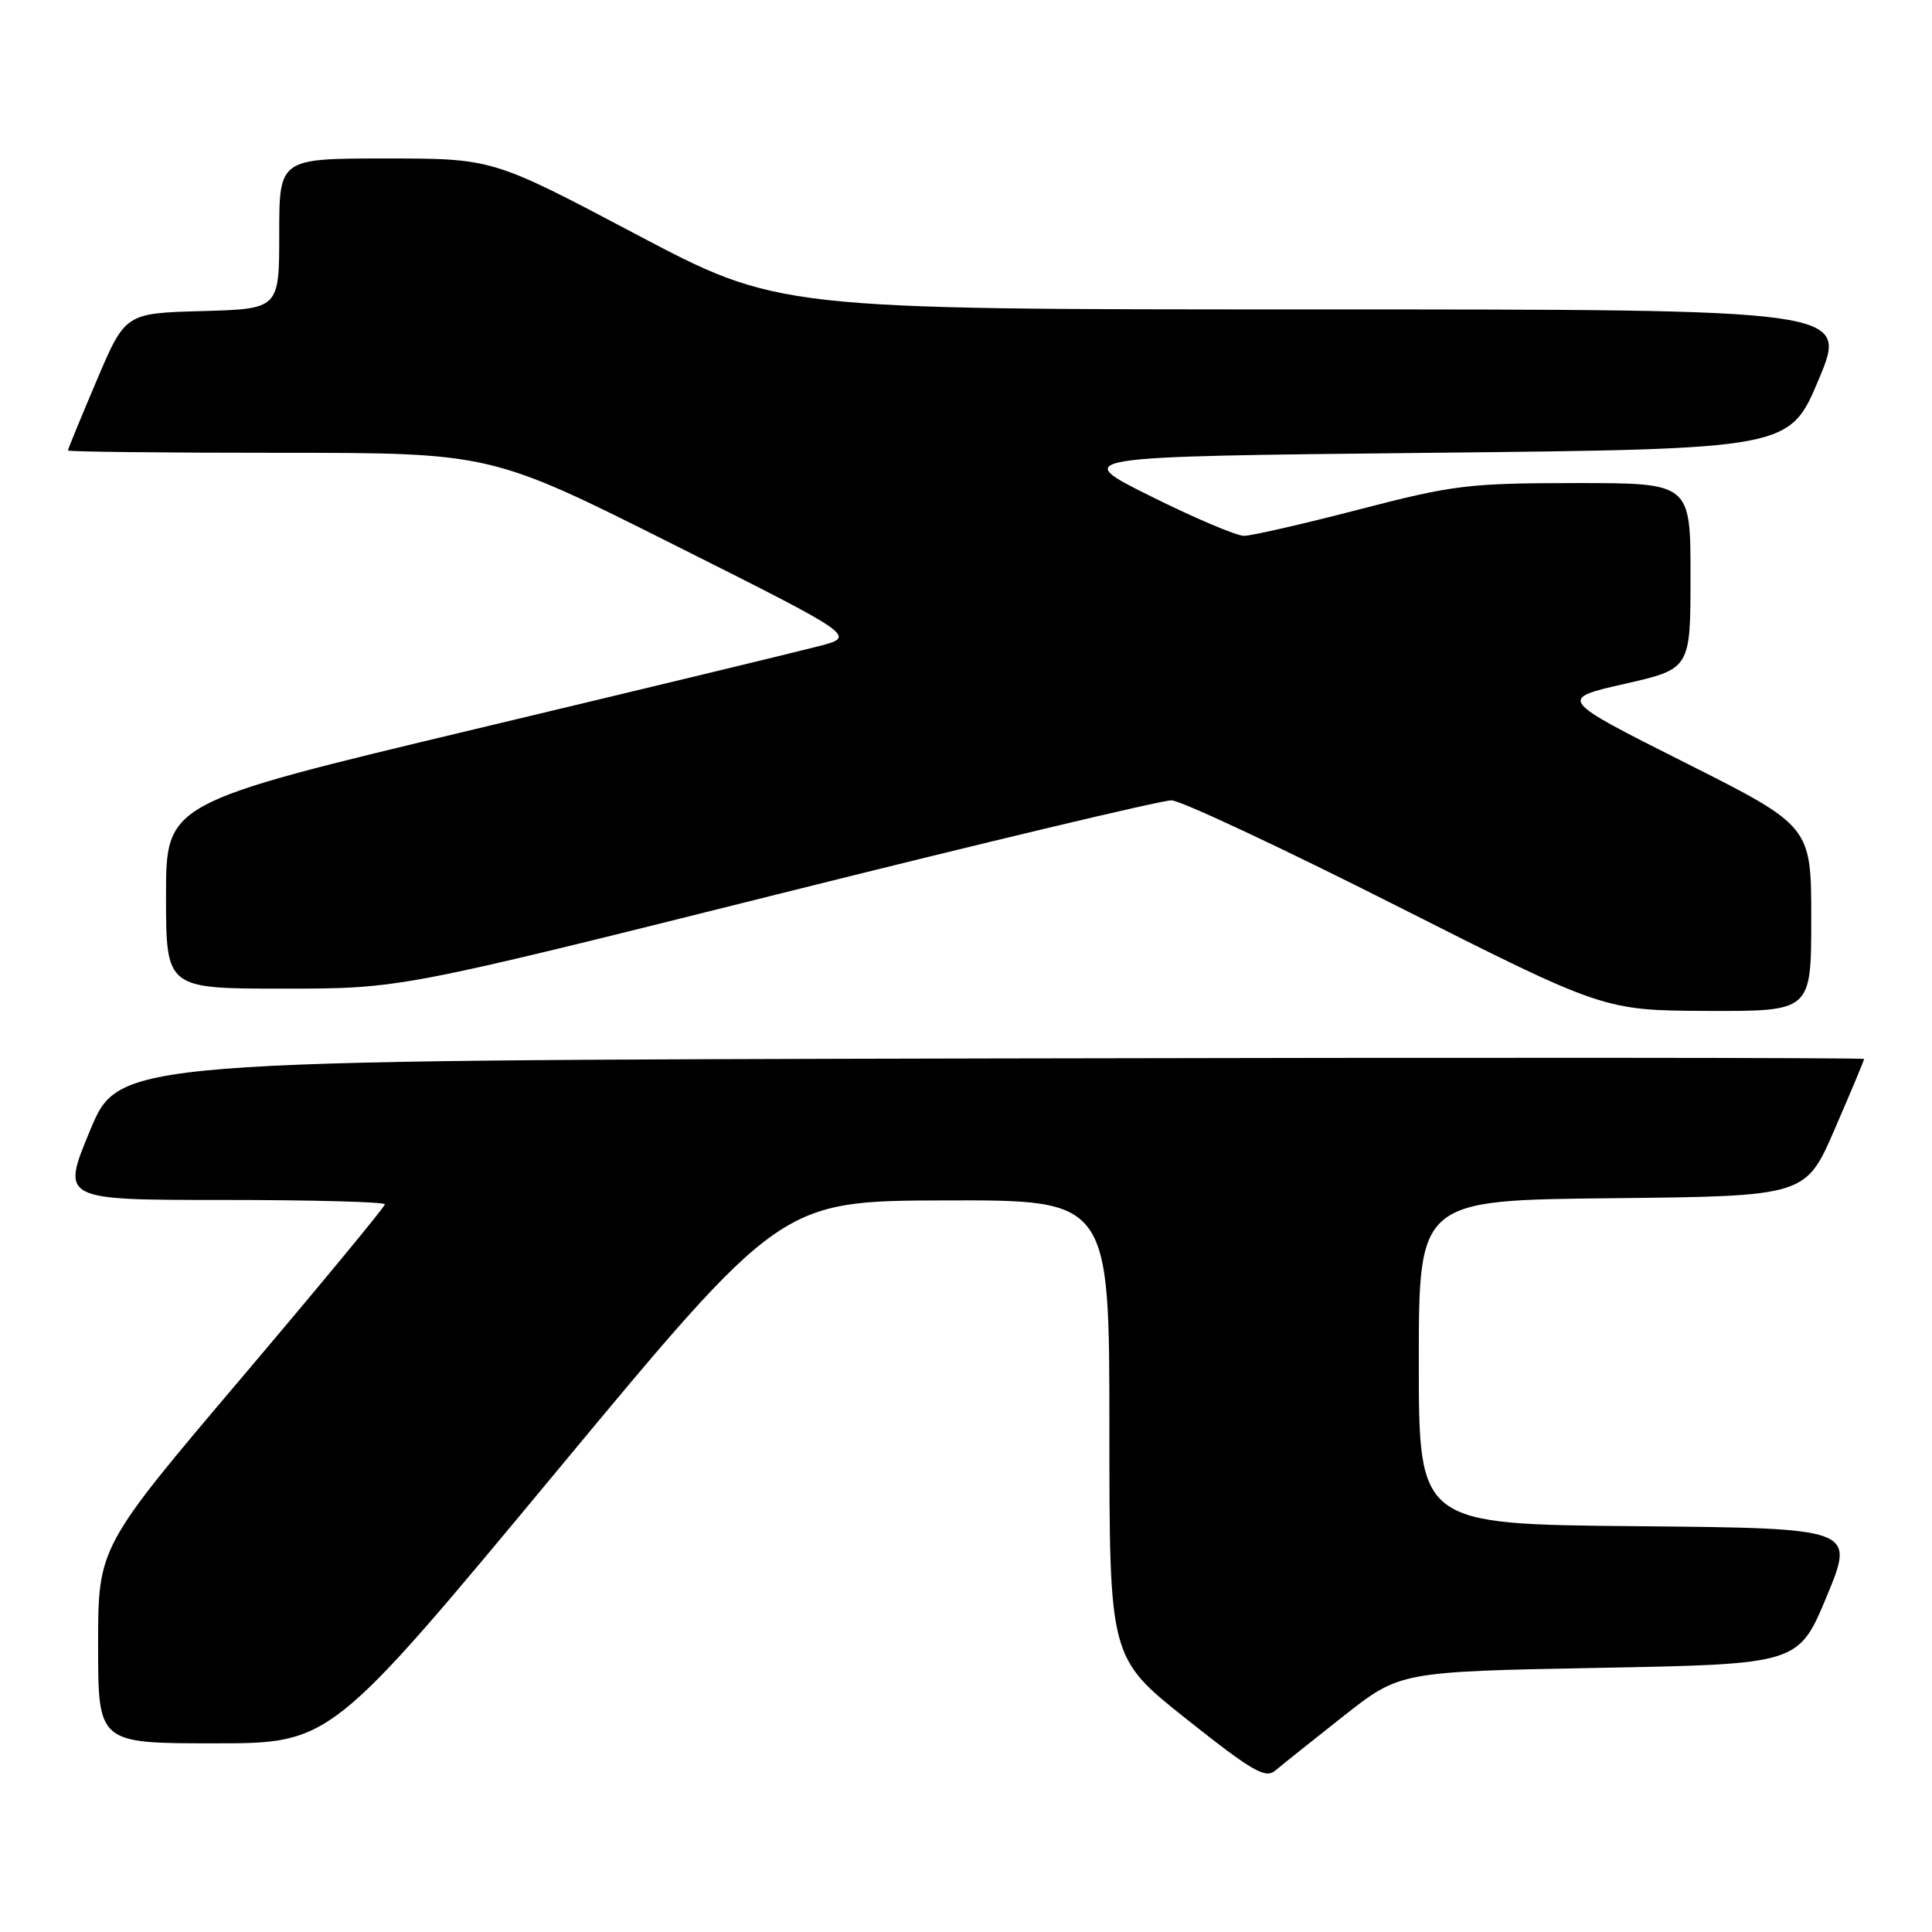 <?xml version="1.0" encoding="UTF-8" standalone="no"?>
<!DOCTYPE svg PUBLIC "-//W3C//DTD SVG 1.1//EN" "http://www.w3.org/Graphics/SVG/1.1/DTD/svg11.dtd" >
<svg xmlns="http://www.w3.org/2000/svg" xmlns:xlink="http://www.w3.org/1999/xlink" version="1.1" viewBox="0 0 256 256">
 <g >
 <path fill="currentColor"
d=" M 178.00 227.41 C 185.50 221.50 185.50 221.50 211.91 221.00 C 238.32 220.50 238.32 220.50 242.06 211.50 C 245.79 202.50 245.79 202.50 216.90 202.23 C 188.00 201.97 188.00 201.97 188.00 180.50 C 188.00 159.03 188.00 159.03 213.63 158.77 C 239.27 158.50 239.27 158.50 243.13 149.57 C 245.26 144.66 247.00 140.50 247.00 140.32 C 247.00 140.14 194.98 140.11 131.40 140.25 C 15.80 140.50 15.80 140.50 11.95 149.75 C 8.10 159.00 8.10 159.00 29.55 159.00 C 41.35 159.00 51.00 159.26 51.00 159.58 C 51.00 159.90 42.45 170.25 32.00 182.58 C 13.00 204.99 13.00 204.99 13.00 218.00 C 13.00 231.00 13.00 231.00 28.42 231.00 C 43.83 231.00 43.83 231.00 73.67 195.06 C 103.50 159.12 103.50 159.12 125.25 159.06 C 147.00 159.00 147.00 159.00 147.00 189.33 C 147.00 219.67 147.00 219.67 157.22 227.79 C 165.91 234.69 167.67 235.71 168.97 234.62 C 169.81 233.90 173.88 230.66 178.00 227.41 Z  M 240.00 121.74 C 240.00 109.47 240.00 109.47 223.25 101.04 C 206.50 92.61 206.50 92.61 215.25 90.62 C 224.00 88.63 224.00 88.63 224.00 76.31 C 224.00 64.00 224.00 64.00 208.75 64.01 C 194.58 64.02 192.55 64.27 180.07 67.51 C 172.68 69.43 165.82 71.00 164.83 71.00 C 163.84 71.00 158.27 68.64 152.47 65.75 C 141.91 60.50 141.91 60.50 189.52 60.00 C 237.13 59.50 237.13 59.50 241.00 50.25 C 244.87 41.00 244.87 41.00 174.00 41.00 C 103.12 41.00 103.12 41.00 84.20 31.00 C 65.27 21.00 65.27 21.00 51.14 21.00 C 37.00 21.00 37.00 21.00 37.00 30.97 C 37.00 40.93 37.00 40.93 26.80 41.22 C 16.60 41.50 16.60 41.50 12.80 50.44 C 10.71 55.36 9.00 59.53 9.00 59.69 C 9.00 59.86 21.60 60.00 37.01 60.00 C 65.02 60.00 65.02 60.00 89.26 72.16 C 113.50 84.32 113.50 84.32 108.50 85.62 C 105.75 86.34 85.16 91.31 62.75 96.66 C 22.00 106.40 22.00 106.40 22.00 118.70 C 22.00 131.00 22.00 131.00 37.52 131.00 C 53.03 131.00 53.03 131.00 103.00 118.50 C 130.48 111.62 153.99 106.02 155.23 106.05 C 156.48 106.08 169.88 112.36 185.00 120.00 C 212.50 133.89 212.50 133.89 226.25 133.95 C 240.00 134.00 240.00 134.00 240.00 121.74 Z "/>
</g>
</svg>